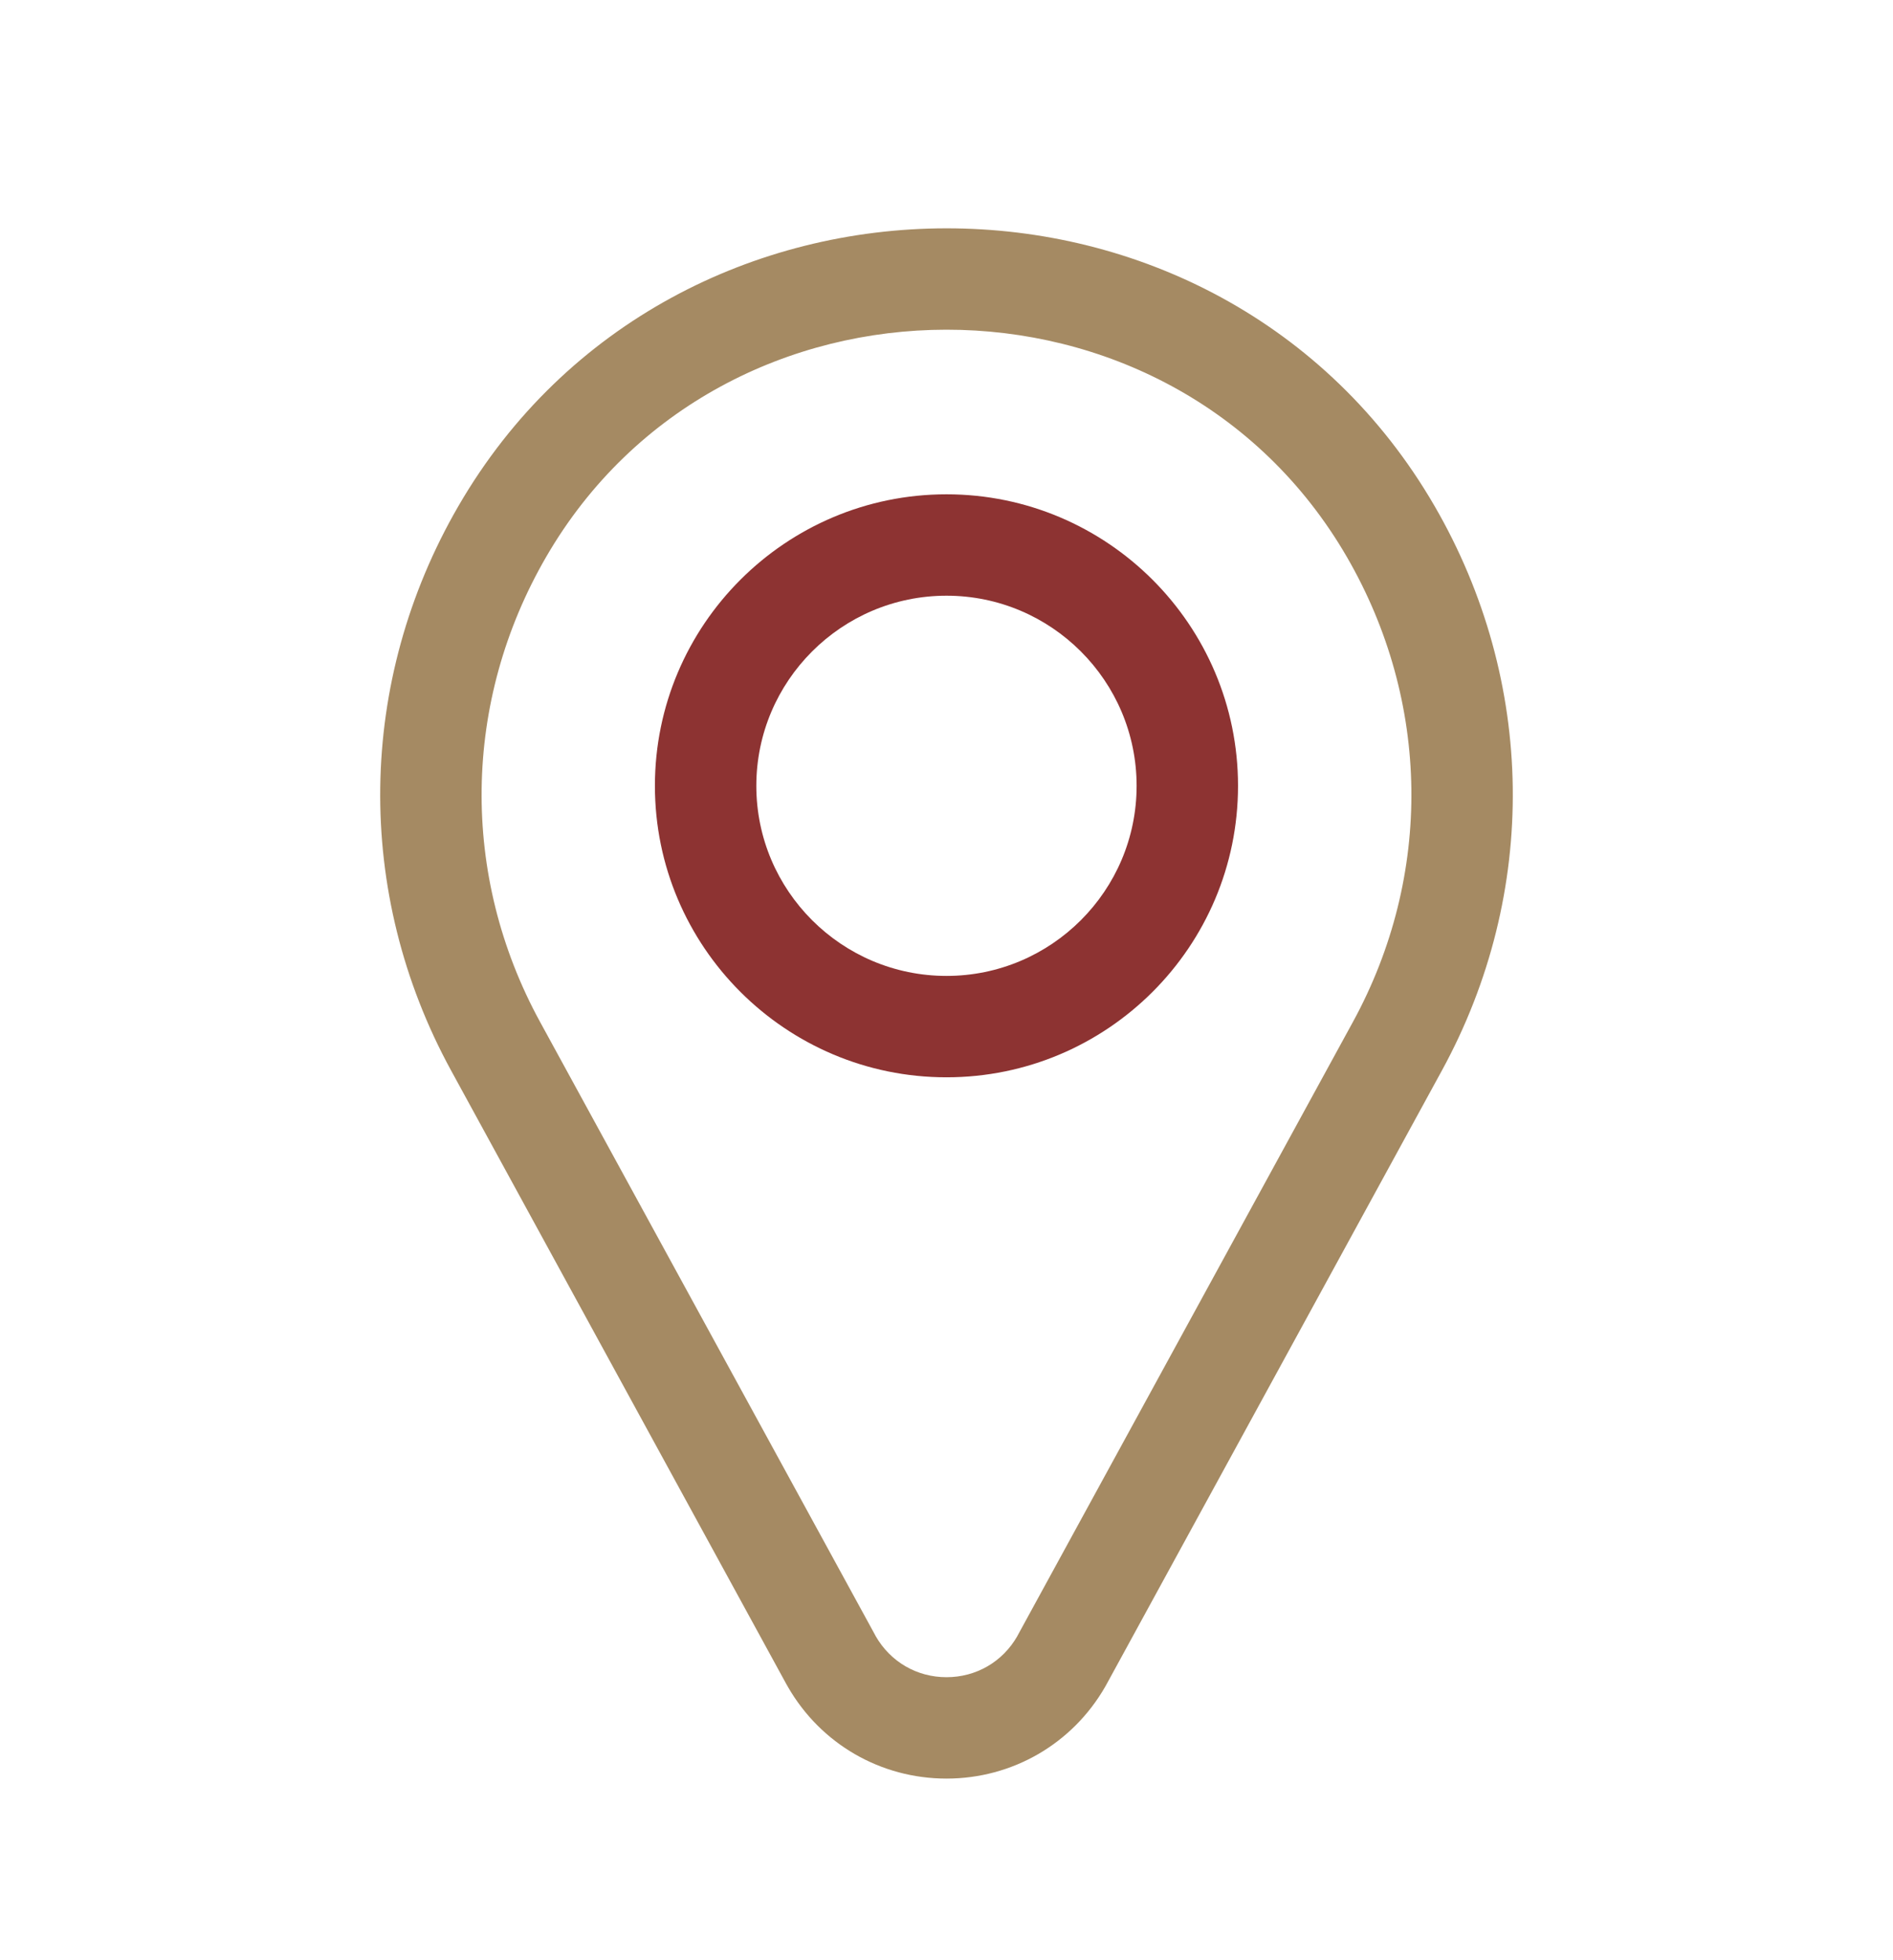 <svg width="28" height="29" viewBox="0 0 28 29" fill="none" xmlns="http://www.w3.org/2000/svg">
    <path fill-rule="evenodd" clip-rule="evenodd" d="M20.012 15.118L15.052 24.196L15.046 24.208C14.828 24.587 14.437 24.813 14 24.813C13.563 24.813 13.173 24.587 12.954 24.208L12.948 24.196L7.988 15.118C6.804 12.951 6.838 10.379 8.079 8.238C10.671 3.764 17.32 3.751 19.921 8.238C21.162 10.379 21.196 12.951 20.012 15.118ZM21.219 7.486C22.722 10.08 22.764 13.209 21.328 15.837L16.365 24.922C16.363 24.925 16.355 24.94 16.346 24.956C15.861 25.799 14.975 26.313 14 26.313C13.026 26.313 12.14 25.8 11.655 24.957C11.645 24.941 11.637 24.926 11.636 24.923L11.631 24.915L6.672 15.837C5.236 13.209 5.278 10.08 6.781 7.486C9.95 2.018 18.039 1.999 21.219 7.486Z" fill="#A58A63"/>
    <path fill-rule="evenodd" clip-rule="evenodd" d="M14 15.938C11.621 15.938 9.687 14.005 9.687 11.626C9.687 9.247 11.621 7.313 14 7.313C16.379 7.313 18.312 9.247 18.312 11.626C18.312 14.005 16.379 15.938 14 15.938ZM14 14.438C12.449 14.438 11.187 13.177 11.187 11.626C11.187 10.075 12.449 8.813 14 8.813C15.551 8.813 16.812 10.075 16.812 11.626C16.812 13.177 15.551 14.438 14 14.438Z" fill="#8D3332"/>
</svg>